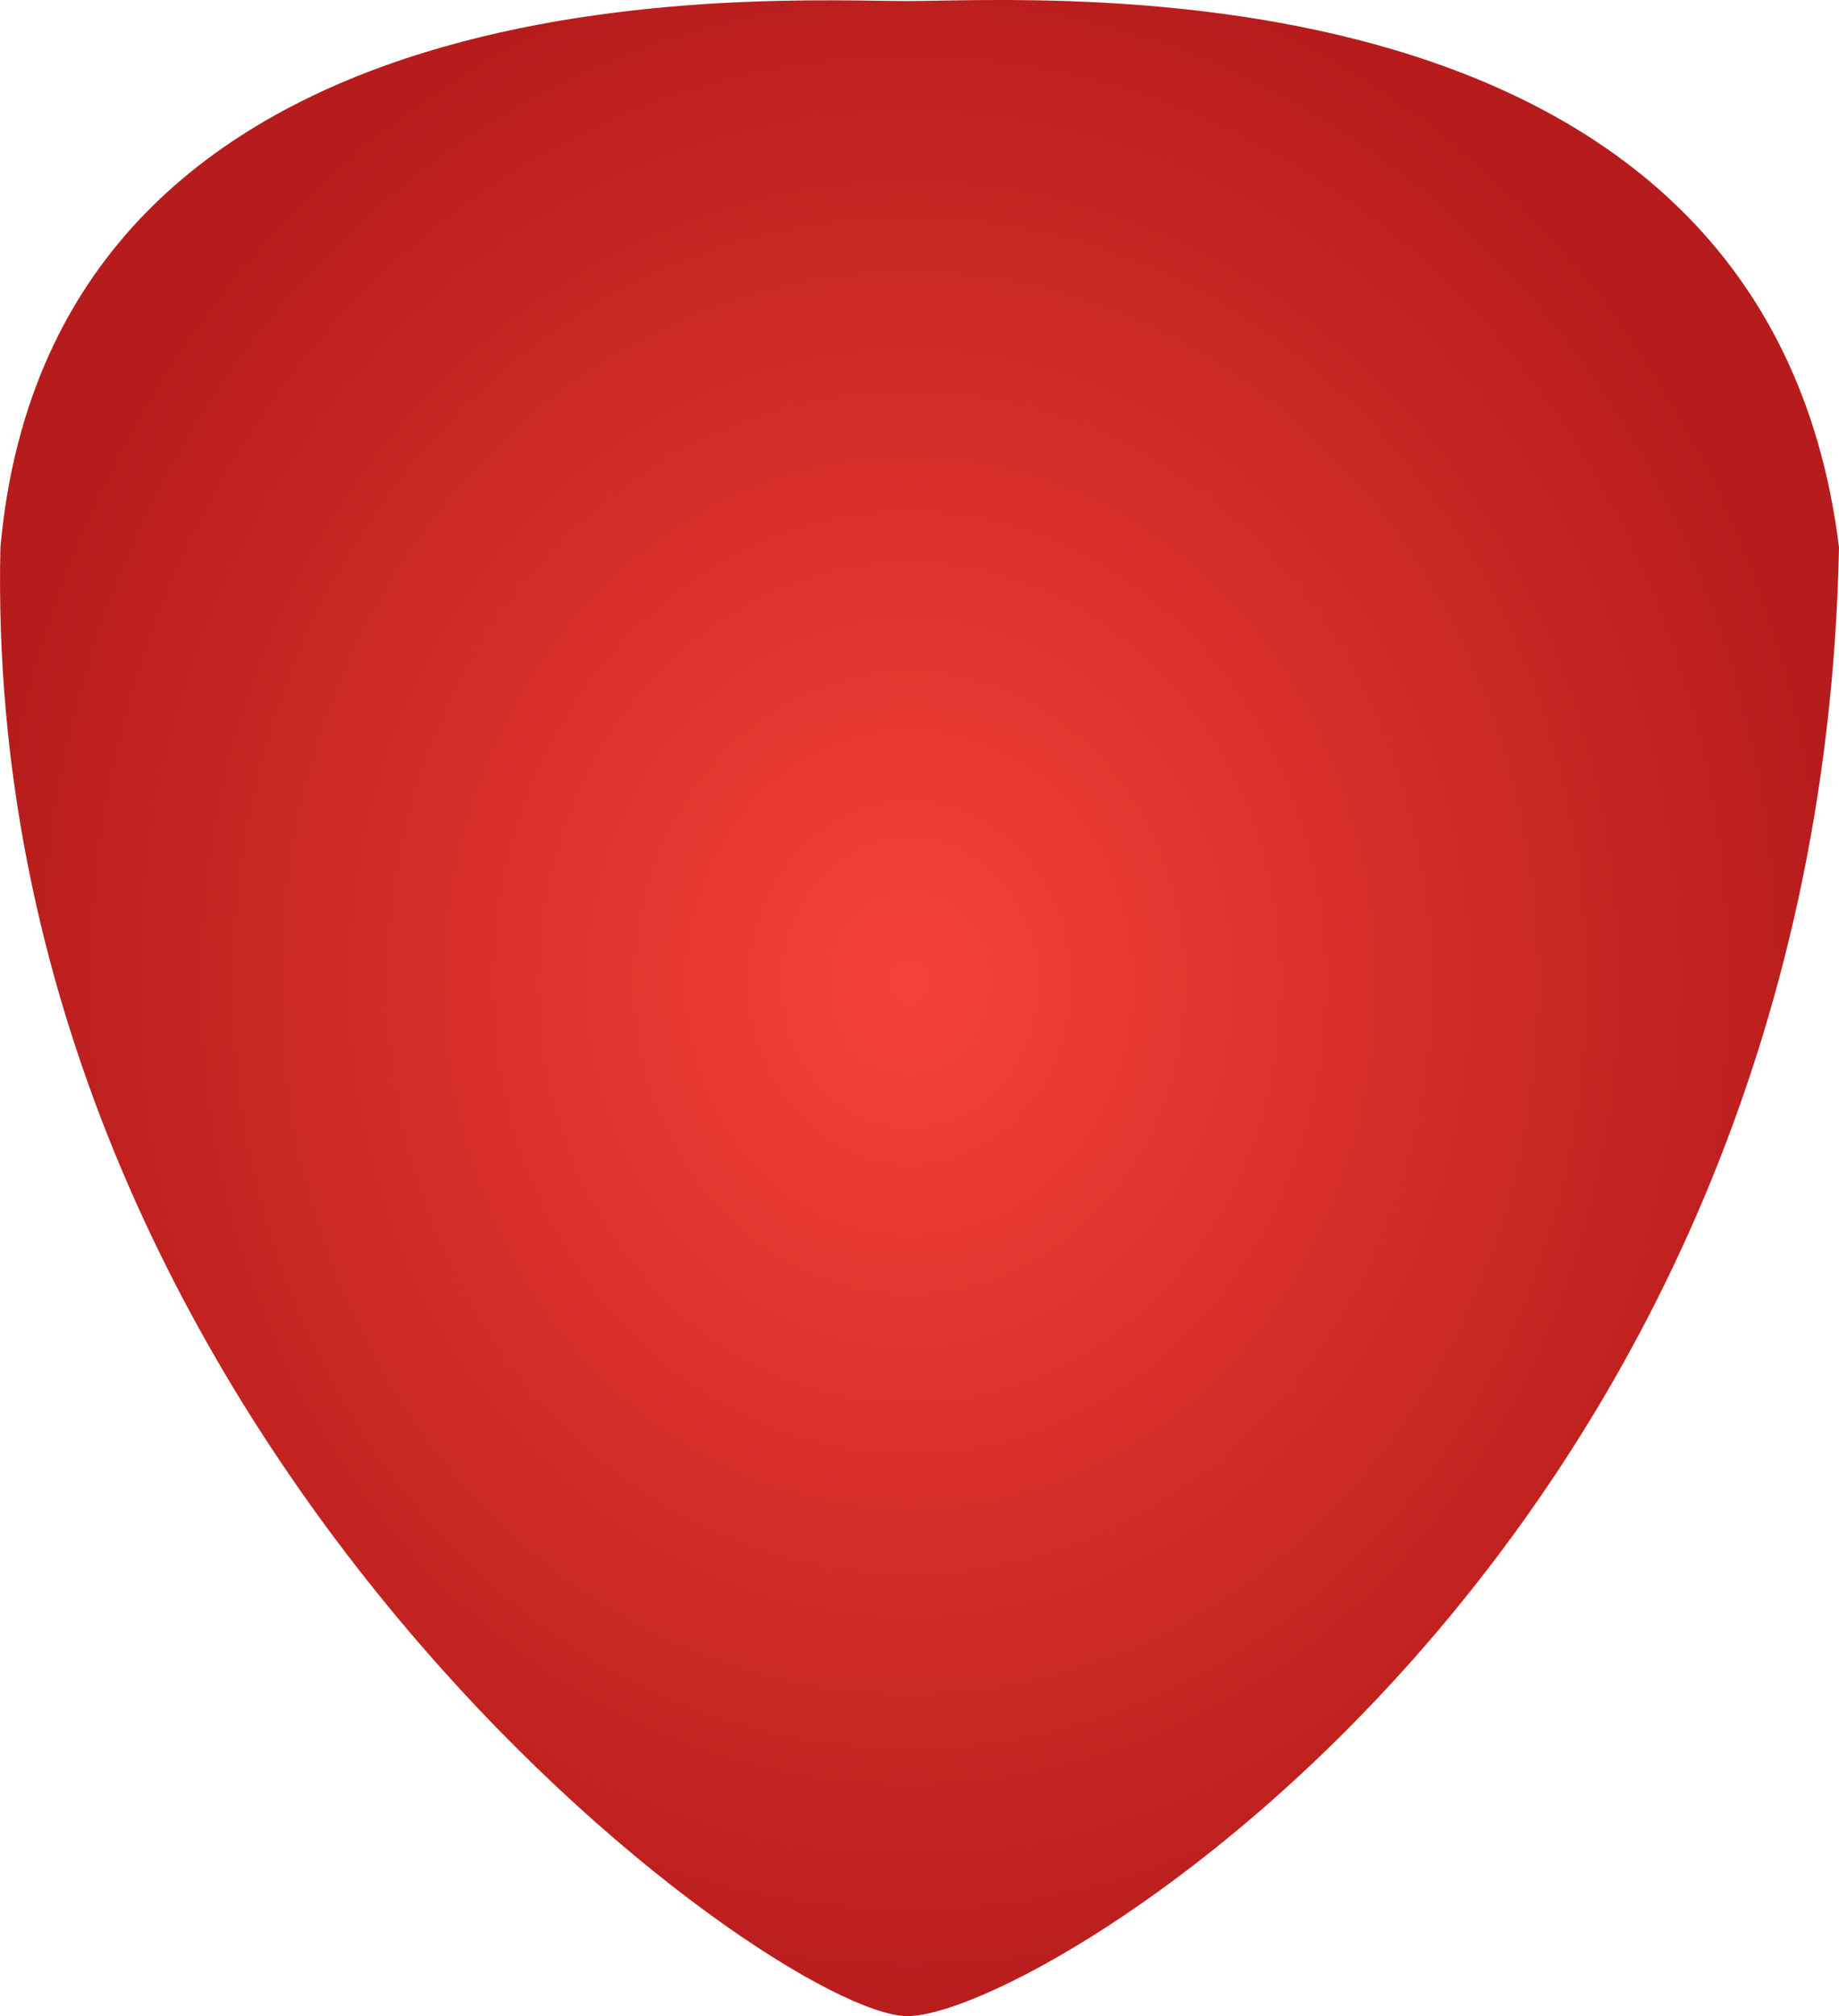 <svg xmlns="http://www.w3.org/2000/svg" width="41.218" height="45.163"><defs><radialGradient id="a" cx=".5" cy=".5" r=".5"><stop offset="0" stop-color="#f44336"/><stop offset="1" stop-color="#b71c1c"/></radialGradient></defs><path data-name="Path 361" d="M-4.536-.019c2.984 0 19.232-1.142 20.88 12.237-.45 22.392-17.9 32.9-20.88 32.9s-20.779-12.9-20.329-32.9C-23.667-1.02-7.521-.019-4.536-.019z" transform="translate(24.874 .043)" fill="url(#a)"/></svg>